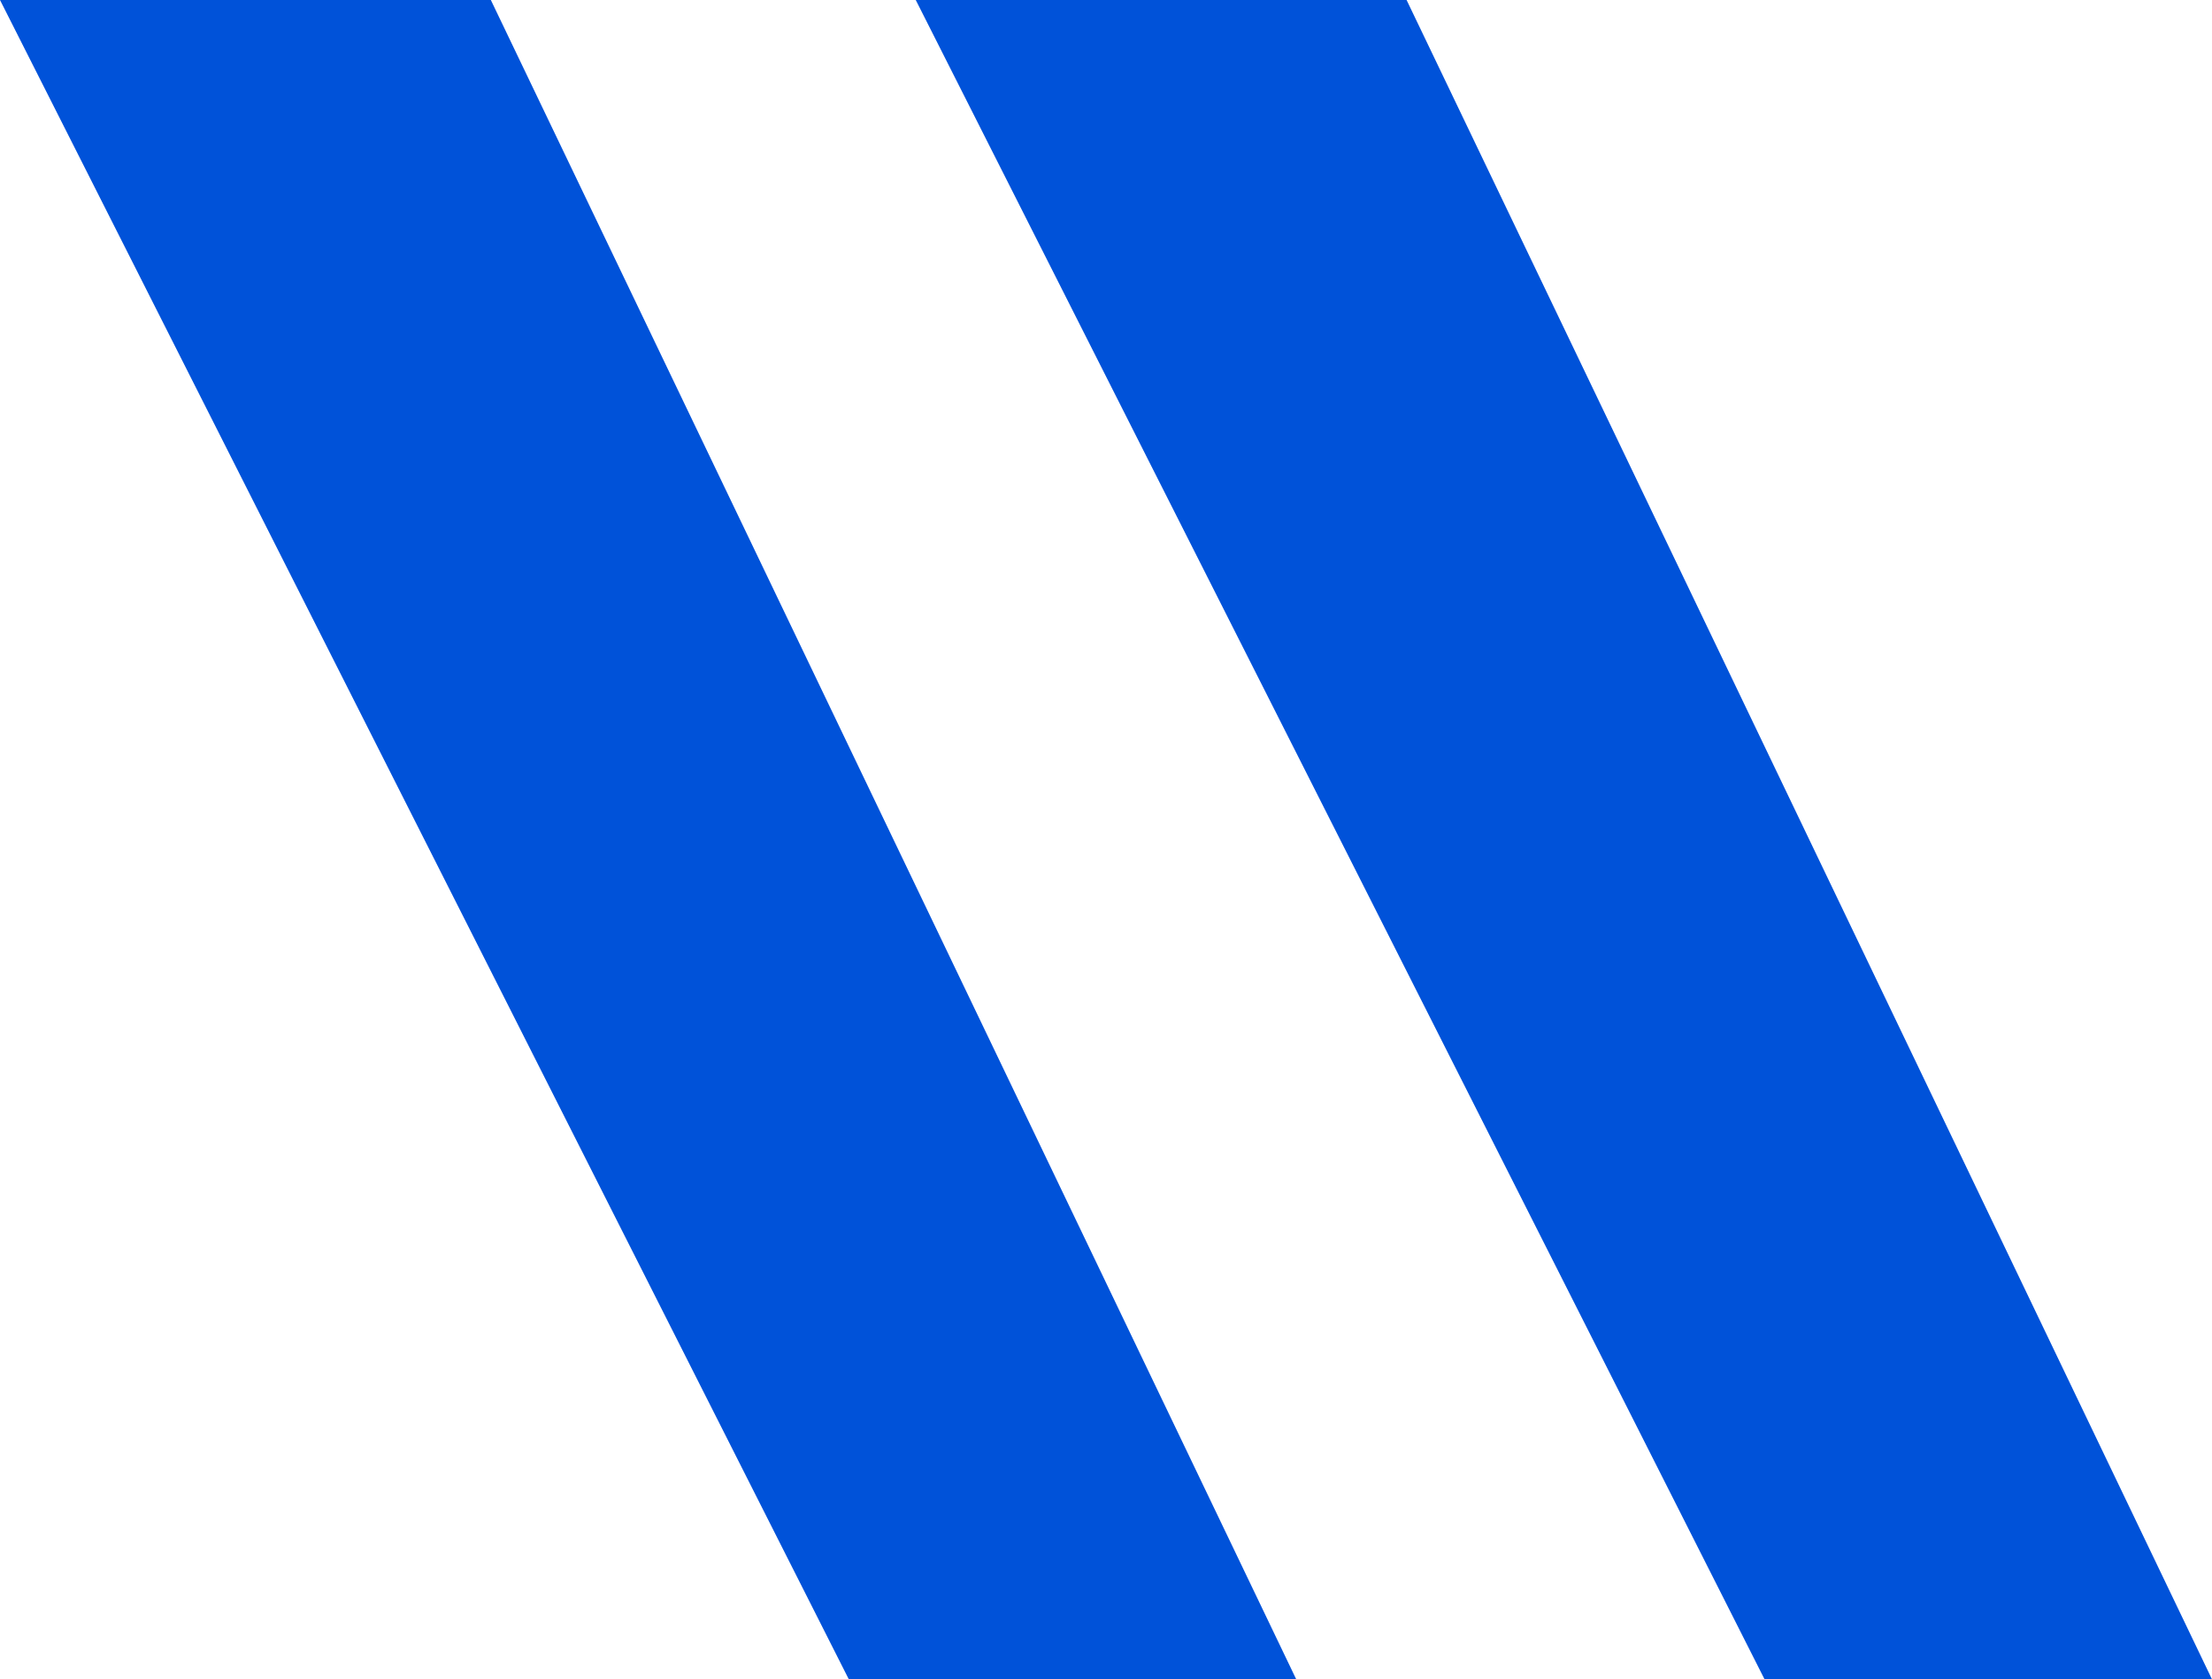 <svg xmlns="http://www.w3.org/2000/svg" width="24.155" height="18.342" viewBox="0 0 24.155 18.342"><defs><style>.a{fill:#0052d9;}</style></defs><g transform="translate(-856.153 -511.892)"><path class="a" d="M8097.153,5557.442h5.36l8.795,18.342h-4.886Z" transform="translate(-7241 -5045.55)"/><path class="a" d="M8097.153,5557.442h5.36l8.795,18.342h-4.886Z" transform="translate(-7231 -5045.55)"/></g></svg>